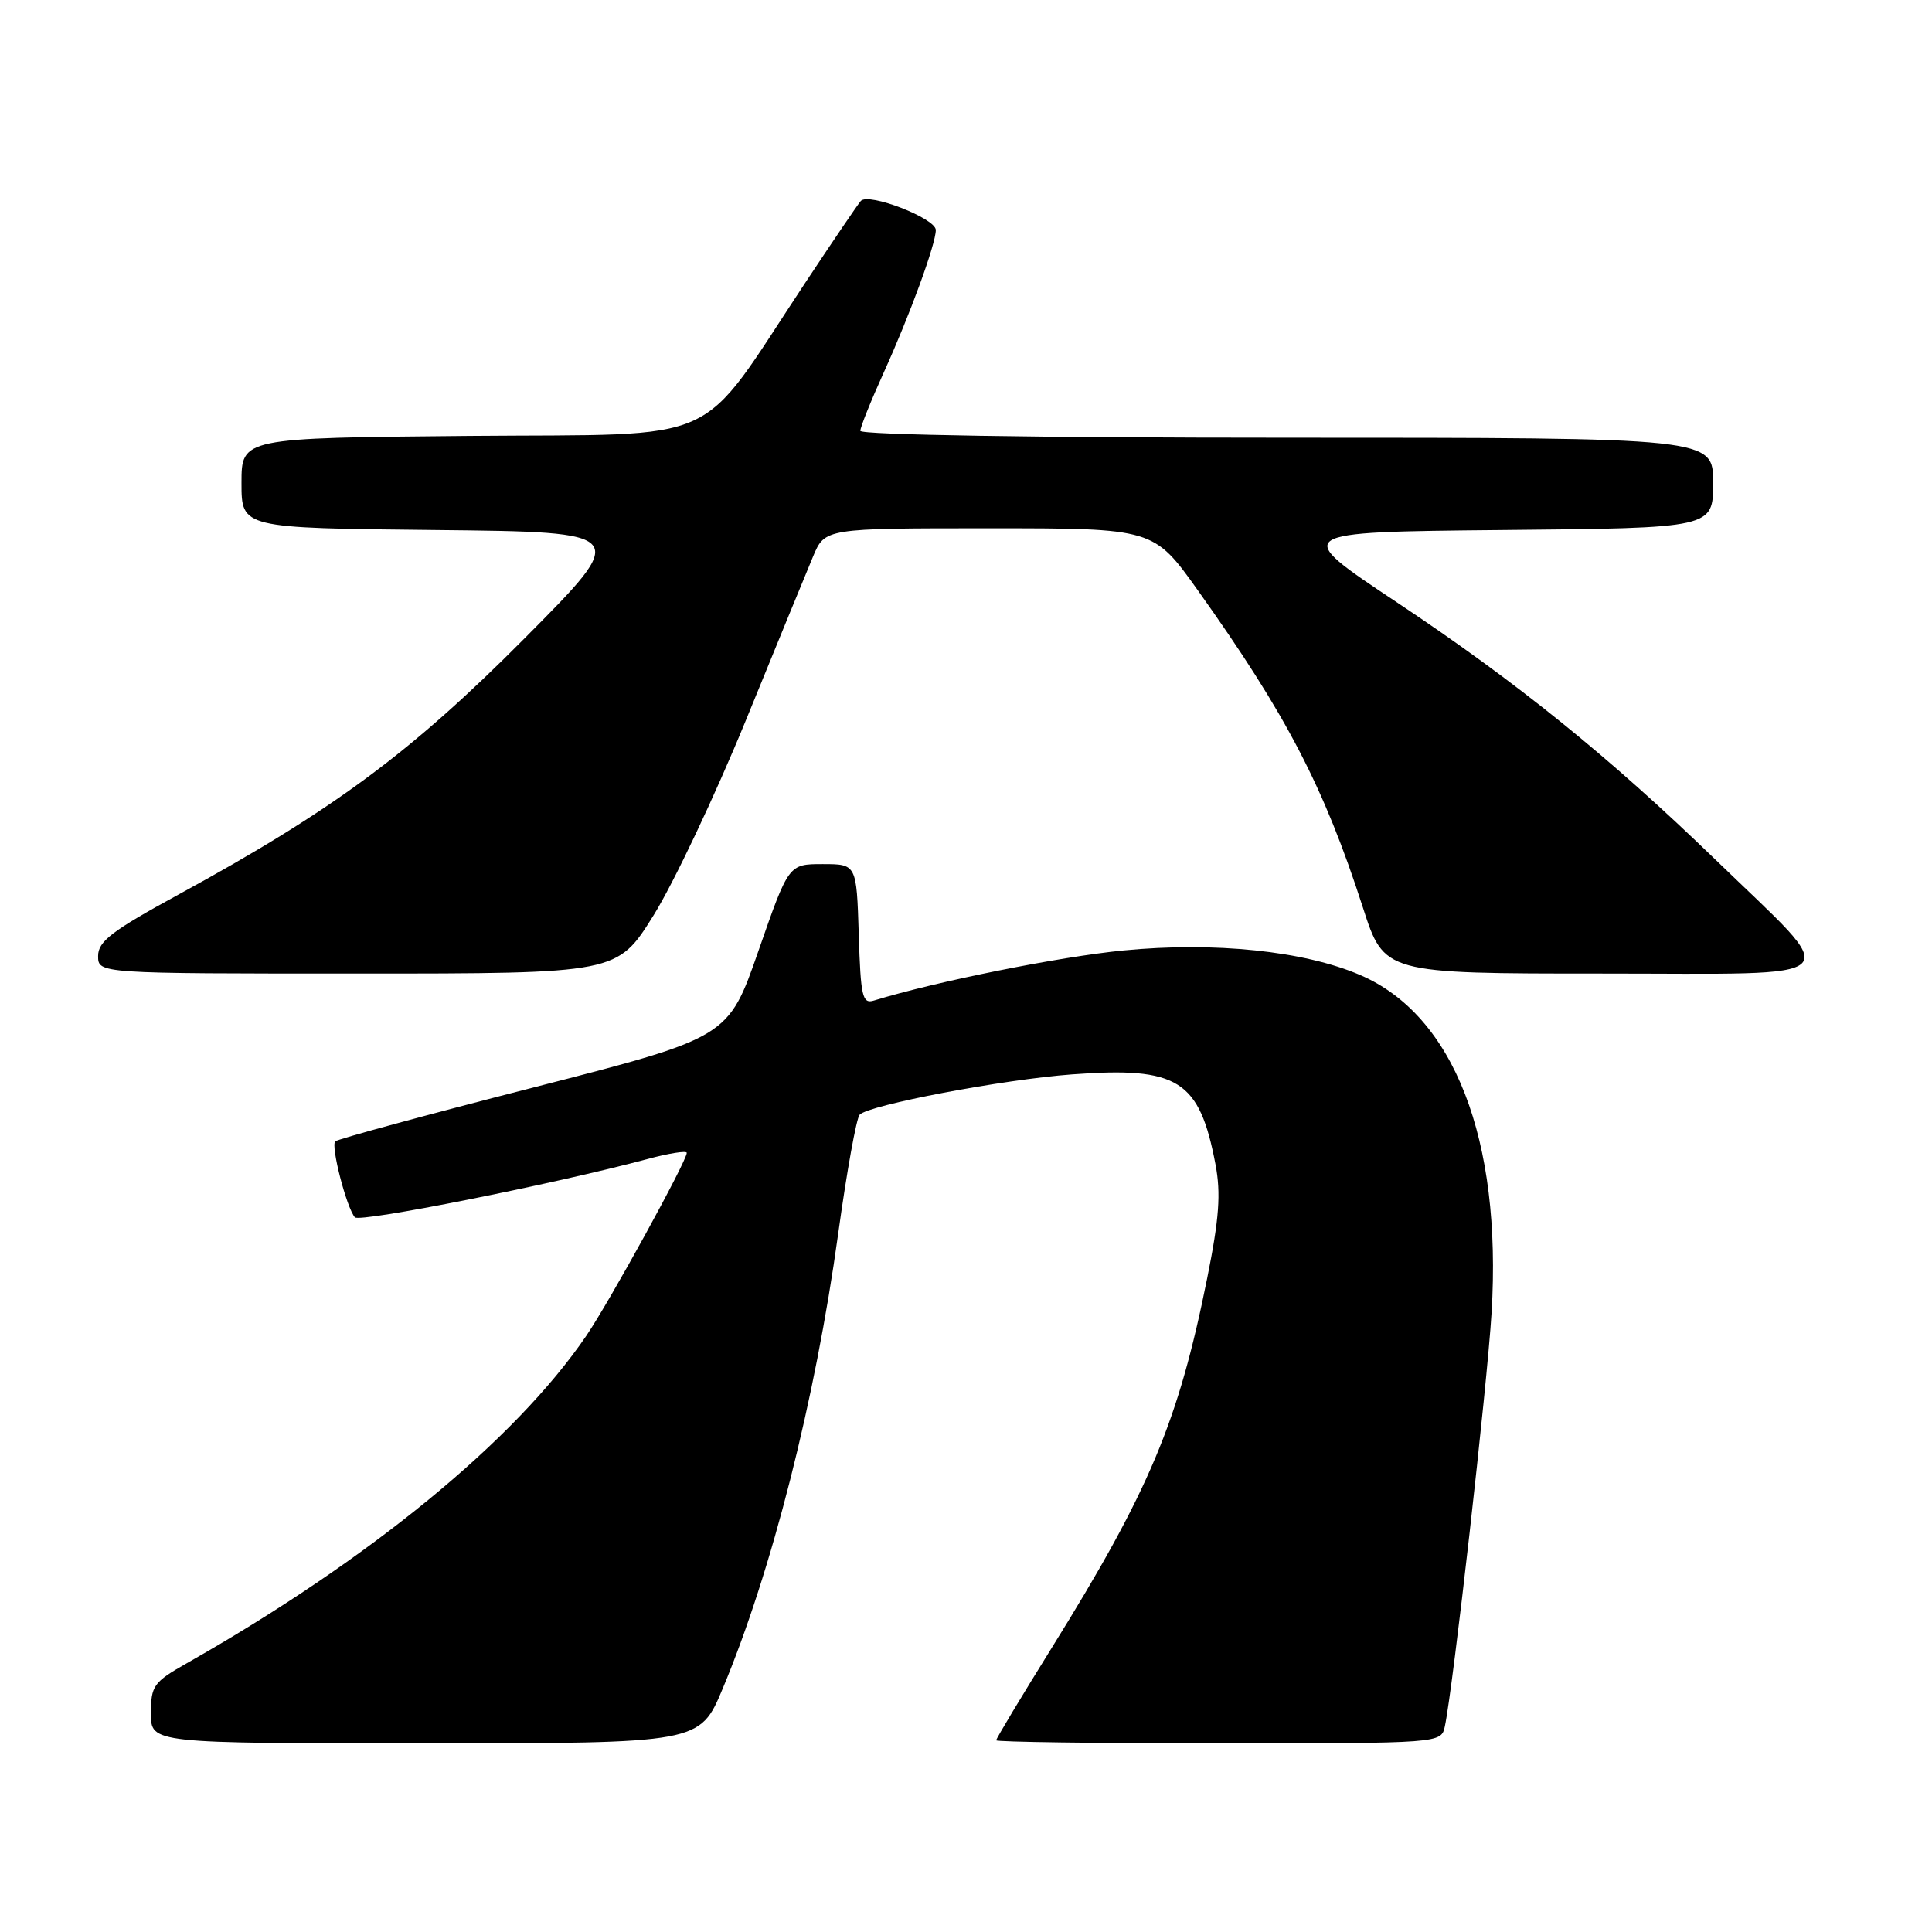 <?xml version="1.0" encoding="UTF-8" standalone="no"?>
<!DOCTYPE svg PUBLIC "-//W3C//DTD SVG 1.1//EN" "http://www.w3.org/Graphics/SVG/1.1/DTD/svg11.dtd" >
<svg xmlns="http://www.w3.org/2000/svg" xmlns:xlink="http://www.w3.org/1999/xlink" version="1.1" viewBox="0 0 256 256">
 <g >
 <path fill="currentColor"
d=" M 95.76 223.75 C 102.25 208.24 108.03 185.49 111.06 163.50 C 112.20 155.25 113.48 148.14 113.91 147.70 C 115.20 146.40 132.86 143.04 142.07 142.36 C 156.12 141.32 158.93 143.08 161.06 154.29 C 161.79 158.15 161.55 161.45 159.96 169.36 C 156.14 188.40 152.30 197.53 139.36 218.35 C 135.31 224.86 132.00 230.37 132.00 230.60 C 132.00 230.82 145.27 231.00 161.48 231.00 C 190.96 231.00 190.96 231.00 191.45 228.75 C 192.53 223.70 197.04 183.77 197.64 173.96 C 199.03 150.97 192.65 134.53 180.24 129.20 C 172.81 126.00 160.94 124.77 148.87 125.94 C 140.38 126.77 124.02 130.05 115.79 132.58 C 114.27 133.05 114.04 132.05 113.79 123.81 C 113.50 114.50 113.50 114.50 109.00 114.50 C 104.50 114.50 104.50 114.50 100.50 125.99 C 96.50 137.47 96.50 137.47 70.74 144.08 C 56.58 147.71 44.73 150.93 44.42 151.24 C 43.81 151.85 45.91 160.00 47.02 161.30 C 47.64 162.03 73.36 156.91 85.75 153.59 C 88.64 152.81 91.00 152.44 91.00 152.76 C 91.00 153.85 80.78 172.45 77.70 176.98 C 68.27 190.83 48.97 206.65 24.75 220.39 C 20.34 222.89 20.00 223.37 20.00 227.04 C 20.00 231.00 20.00 231.00 56.36 231.00 C 92.72 231.00 92.72 231.00 95.76 223.75 Z  M 86.61 121.27 C 89.26 117.01 94.75 105.42 98.80 95.52 C 102.84 85.61 106.87 75.81 107.73 73.75 C 109.30 70.00 109.30 70.00 131.08 70.00 C 152.86 70.00 152.86 70.00 158.74 78.25 C 170.45 94.69 175.44 104.28 180.59 120.25 C 183.41 129.00 183.41 129.00 212.27 129.00 C 245.78 129.00 244.36 130.42 227.36 113.96 C 213.17 100.23 200.99 90.39 185.06 79.79 C 171.09 70.50 171.09 70.50 199.05 70.23 C 227.00 69.97 227.00 69.97 227.00 63.98 C 227.00 58.00 227.00 58.00 170.50 58.00 C 137.37 58.00 114.00 57.62 114.00 57.09 C 114.00 56.59 115.40 53.11 117.11 49.34 C 120.57 41.72 124.00 32.33 124.00 30.48 C 124.00 28.93 115.08 25.48 114.06 26.63 C 113.64 27.11 110.32 32.00 106.68 37.50 C 92.14 59.45 96.50 57.46 62.21 57.76 C 32.00 58.03 32.00 58.03 32.00 64.00 C 32.00 69.97 32.00 69.97 57.75 70.23 C 83.50 70.50 83.50 70.50 69.50 84.59 C 54.48 99.71 44.11 107.38 23.64 118.54 C 14.82 123.35 13.00 124.74 13.00 126.67 C 13.00 129.00 13.00 129.00 47.40 129.00 C 81.79 129.00 81.79 129.00 86.61 121.27 Z "/>
</g>
</svg>